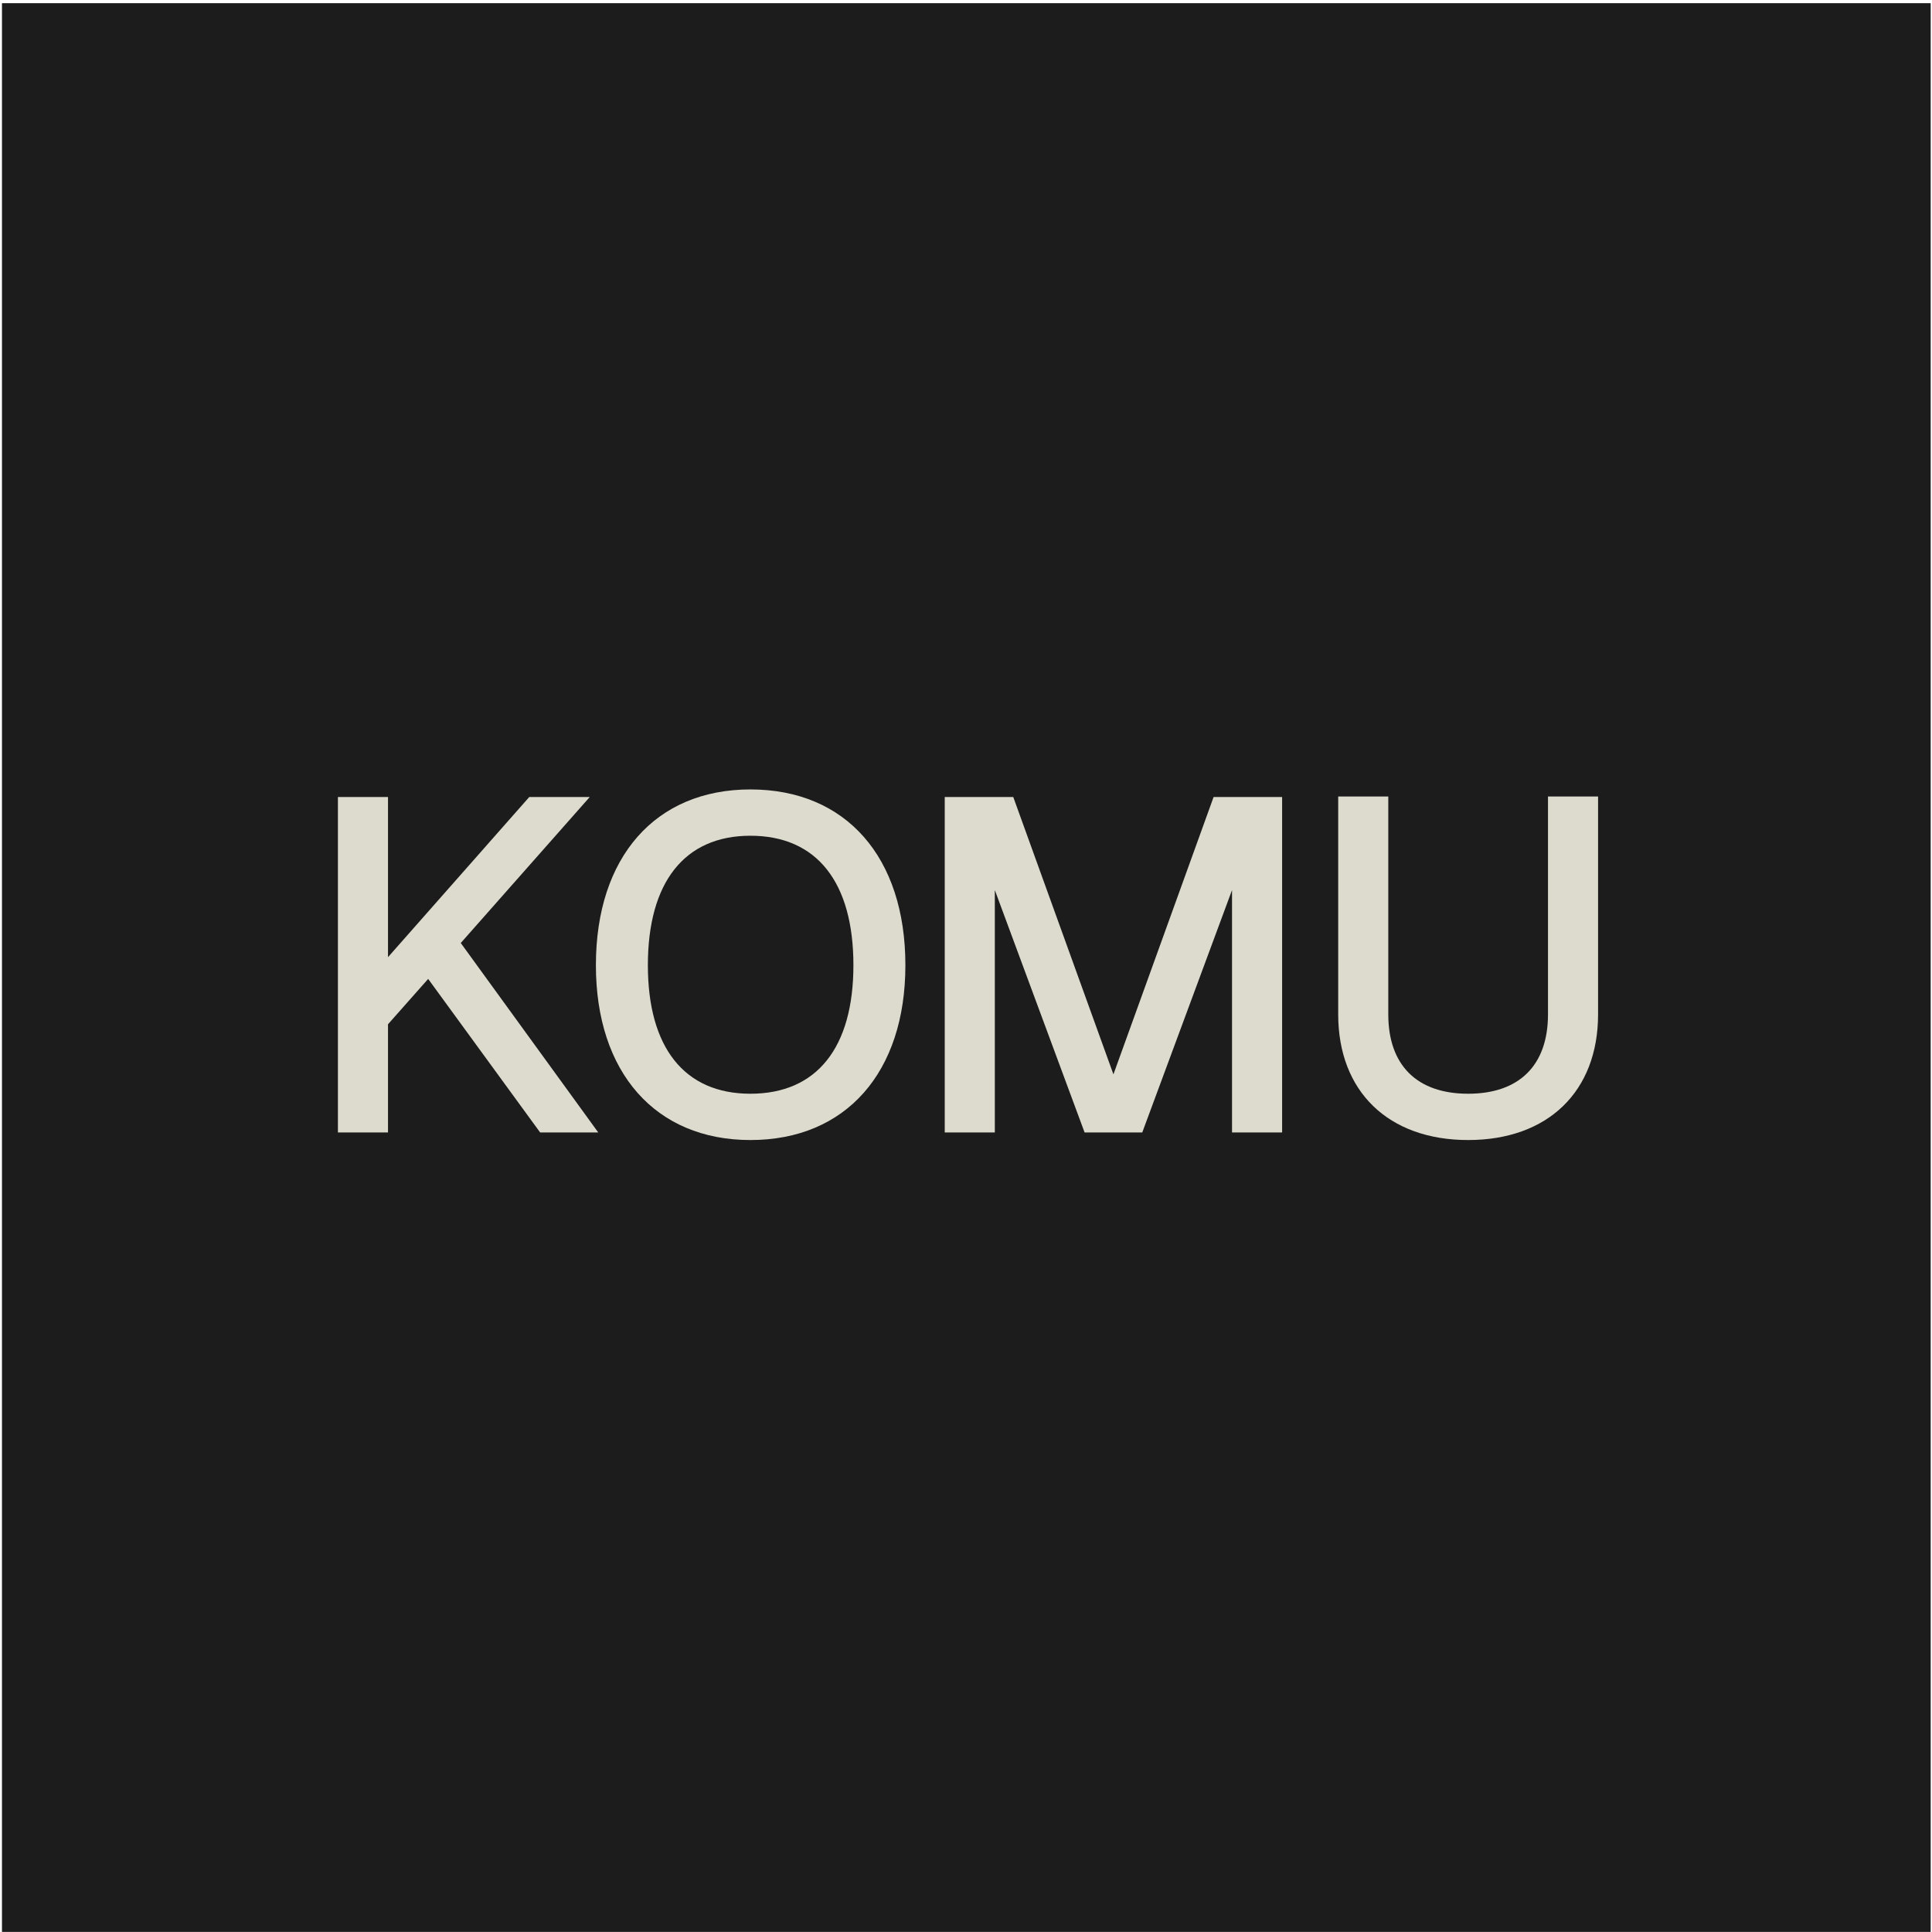<svg width="492" height="492" viewBox="0 0 492 492" fill="none" xmlns="http://www.w3.org/2000/svg">
    <rect x="0.501" y="0.812" width="491.166" height="491.166" fill="#1D1C1C" />
    <path
        d="M86.053 202.961H98.808V243.752L134.786 202.961H150.188L117.338 240.143L152.354 288.394H137.554L109.036 249.288L98.808 260.839V288.394H86.053V202.961Z"
        fill="#DCDBCE" />
    <path
        d="M191.097 290.32C166.911 290.32 151.75 273.113 151.75 245.798C151.75 218.243 166.911 201.036 191.097 201.036C215.404 201.036 230.565 218.243 230.565 245.798C230.565 273.113 215.404 290.32 191.097 290.32ZM164.986 245.798C164.986 266.735 174.251 278.527 191.097 278.527C208.063 278.527 217.329 266.735 217.329 245.798C217.329 224.74 208.063 212.828 191.097 212.828C174.251 212.828 164.986 224.74 164.986 245.798Z"
        fill="#DCDBCE" />
    <path
        d="M240.586 202.961H258.034L283.544 273.594L309.053 202.961H326.501V288.394H313.746V226.666L290.884 288.394H276.203L253.341 226.666V288.394H240.586V202.961Z"
        fill="#DCDBCE" />
    <path
        d="M406.964 258.312C406.964 277.926 394.209 290.32 373.874 290.32C353.538 290.32 340.783 277.926 340.783 258.312V202.841H353.538V258.312C353.538 271.308 360.878 278.527 373.874 278.527C386.869 278.527 394.209 271.308 394.209 258.312V202.841H406.964V258.312Z"
        fill="#DCDBCE" />
</svg>